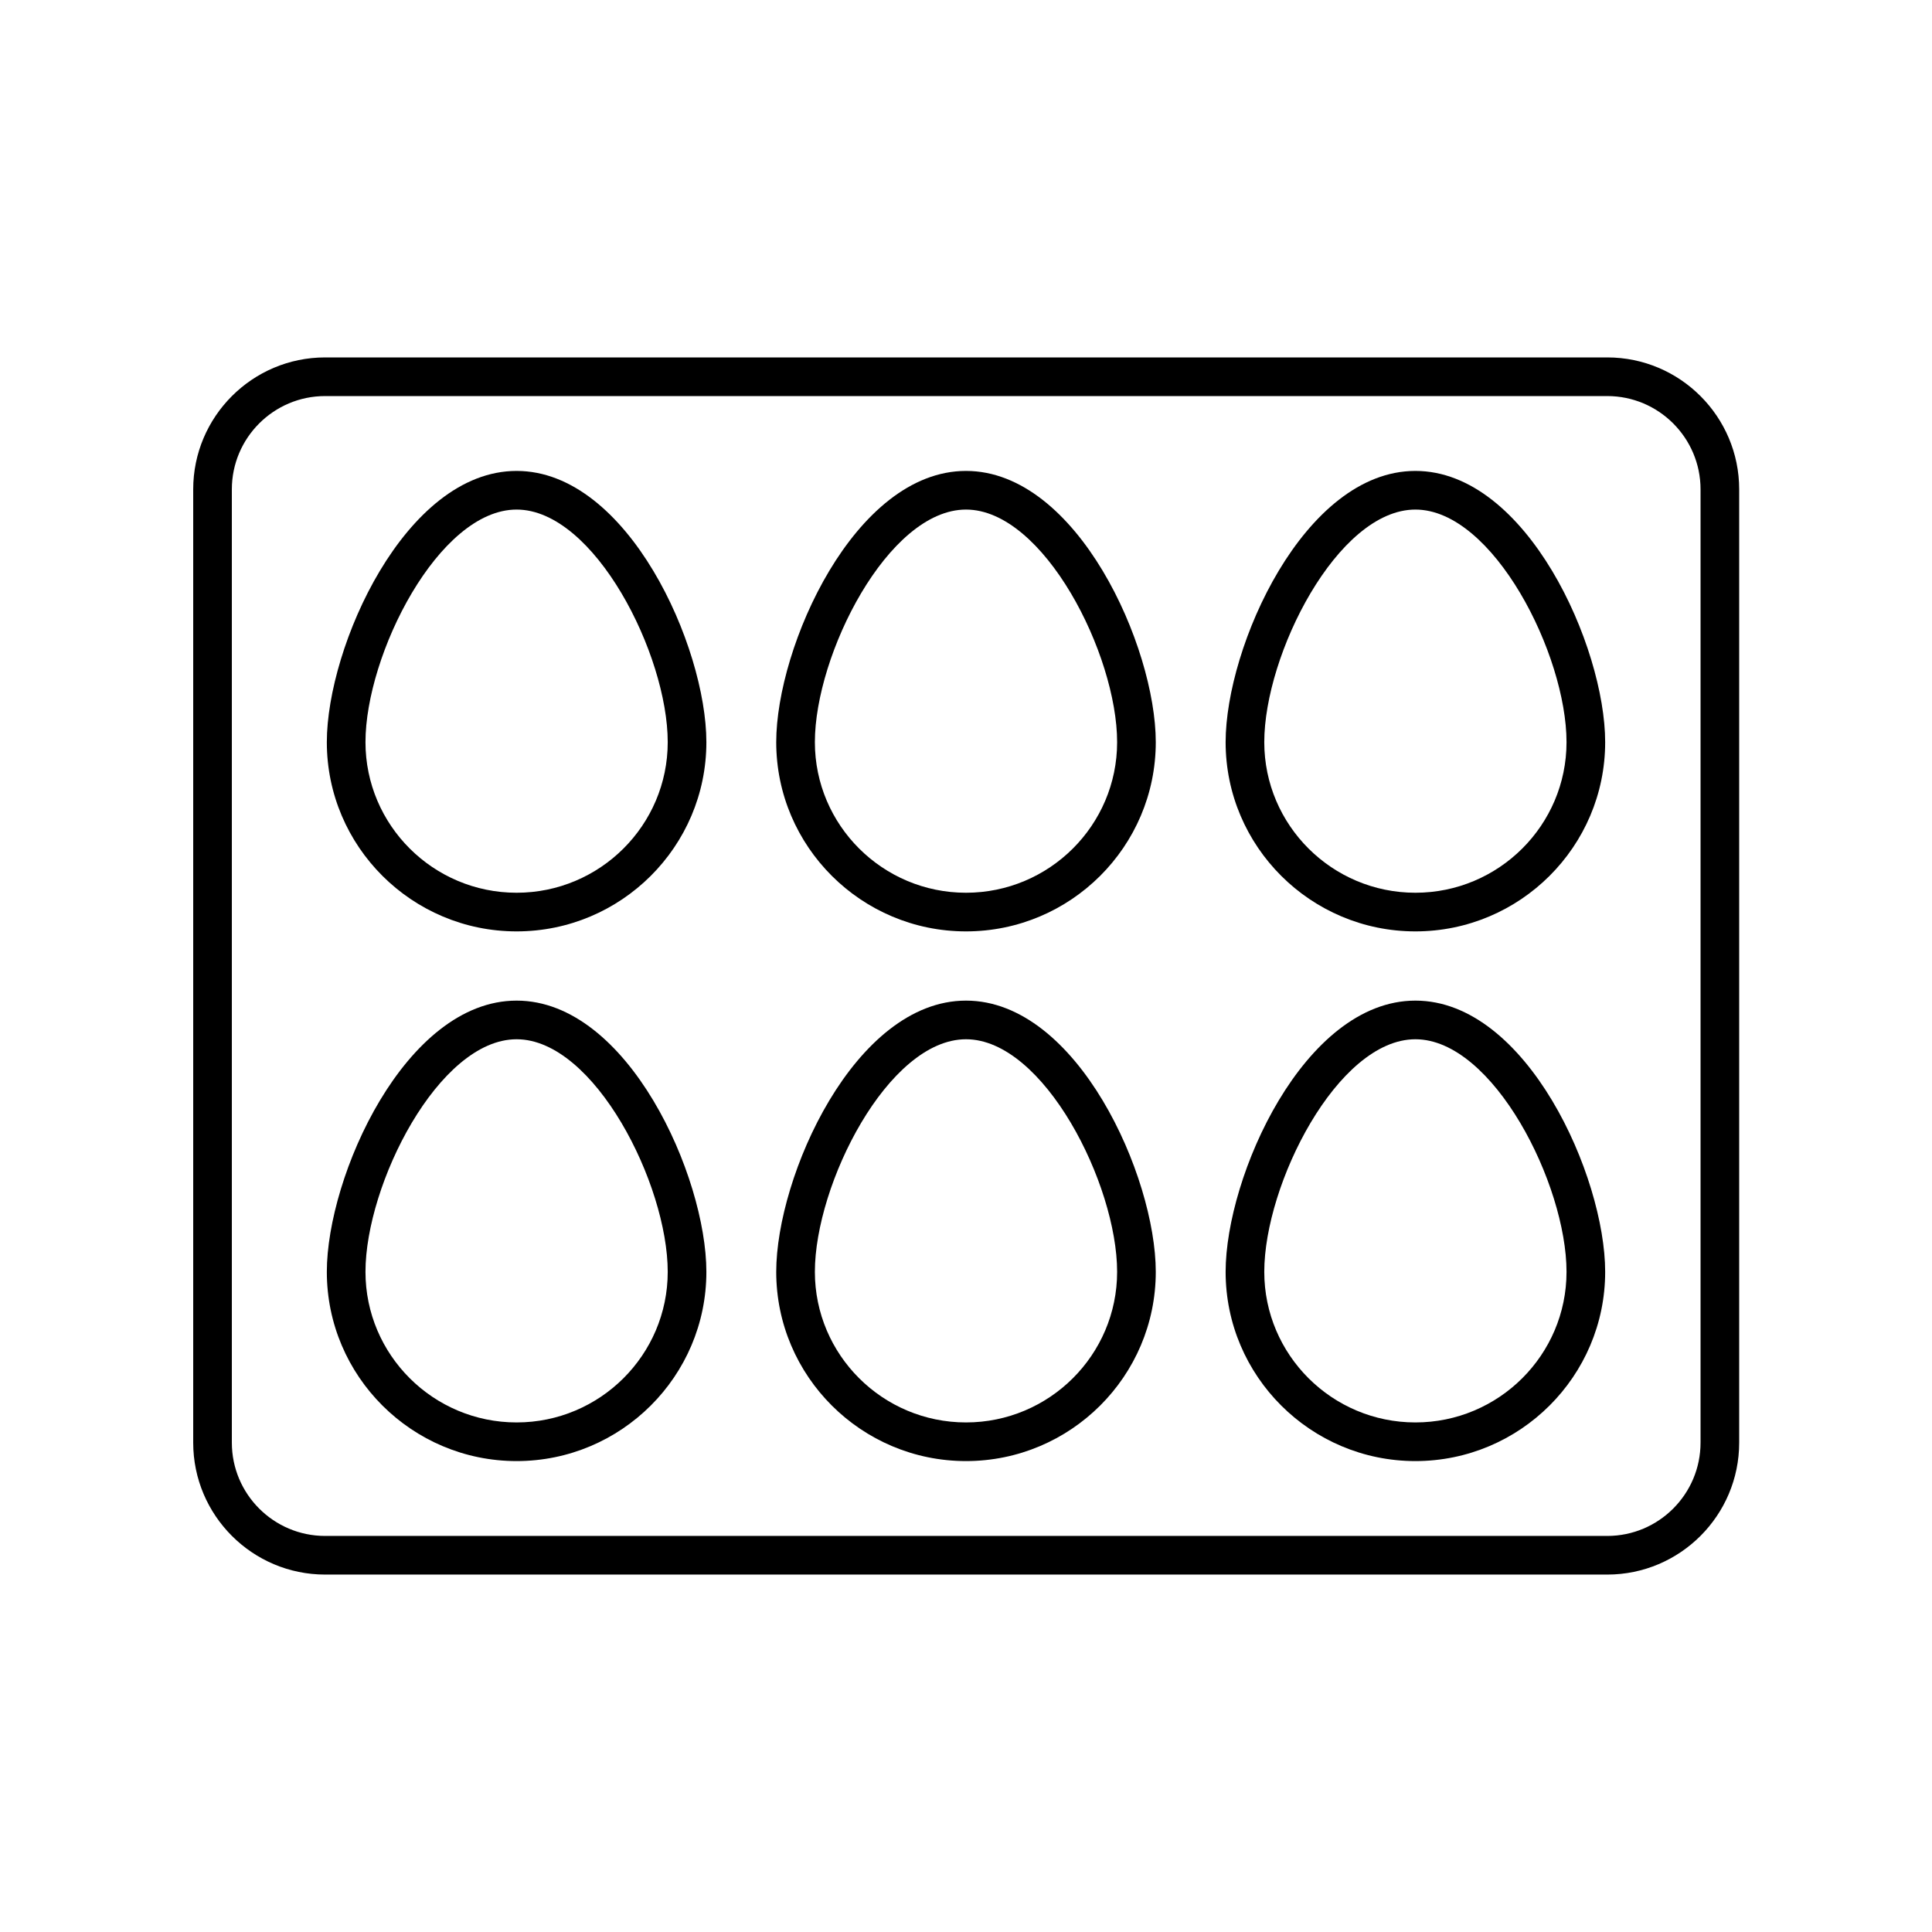 <?xml version="1.0" encoding="UTF-8" standalone="no"?>
<svg
   width="1200pt"
   height="1200pt"
   version="1.1"
   viewBox="0 0 1200 1200"
   id="svg18"
   sodipodi:docname="ovules.svg"
   inkscape:version="1.1.2 (0a00cf5339, 2022-02-04)"
   xmlns:inkscape="http://www.inkscape.org/namespaces/inkscape"
   xmlns:sodipodi="http://sodipodi.sourceforge.net/DTD/sodipodi-0.dtd"
   xmlns="http://www.w3.org/2000/svg"
   xmlns:svg="http://www.w3.org/2000/svg">
  <defs
     id="defs22" />
  <sodipodi:namedview
     id="namedview20"
     pagecolor="#ffffff"
     bordercolor="#666666"
     borderopacity="1.0"
     inkscape:pageshadow="2"
     inkscape:pageopacity="0.0"
     inkscape:pagecheckerboard="0"
     inkscape:document-units="pt"
     showgrid="false"
     inkscape:zoom="0.5275"
     inkscape:cx="800.94787"
     inkscape:cy="800"
     inkscape:window-width="1920"
     inkscape:window-height="1043"
     inkscape:window-x="1920"
     inkscape:window-y="0"
     inkscape:window-maximized="1"
     inkscape:current-layer="svg18" />
  <g
     id="g16">
    <path
       d="m320.87 292.5c-69.266 0-117.87 109.29-117.87 168.47 0 64.805 52.875 117.53 117.87 117.53 64.992 0 117.87-52.723 117.87-117.53 0-59.18-48.602-168.47-117.87-168.47zm0 262c-51.758 0-93.867-41.953-93.867-93.527 0-54.34 45.461-144.47 93.867-144.47 48.402 0 93.867 90.129 93.867 144.47 0 51.574-42.109 93.527-93.867 93.527z"
       id="path2" />
    <path
       d="m600 292.5c-69.266 0-117.87 109.29-117.87 168.47 0 64.805 52.875 117.53 117.87 117.53s117.87-52.723 117.87-117.53c0-59.18-48.602-168.47-117.87-168.47zm0 262c-51.758 0-93.867-41.953-93.867-93.527 0-54.34 45.465-144.47 93.867-144.47s93.867 90.129 93.867 144.47c0 51.574-42.109 93.527-93.867 93.527z"
       id="path4" />
    <path
       d="m879.13 292.5c-69.266 0-117.87 109.29-117.87 168.47 0 64.805 52.875 117.53 117.87 117.53 64.992 0 117.87-52.723 117.87-117.53 0-59.18-48.605-168.47-117.87-168.47zm0 262c-51.758 0-93.867-41.953-93.867-93.527 0-54.34 45.461-144.47 93.867-144.47 48.402 0 93.867 90.129 93.867 144.47 0 51.574-42.109 93.527-93.867 93.527z"
       id="path6" />
    <path
       d="m320.87 621.5c-69.266 0-117.87 109.29-117.87 168.47 0 64.805 52.875 117.53 117.87 117.53 64.992 0 117.87-52.723 117.87-117.53 0-59.18-48.602-168.47-117.87-168.47zm0 262c-51.758 0-93.867-41.953-93.867-93.527 0-54.34 45.461-144.47 93.867-144.47 48.402 0 93.867 90.129 93.867 144.47 0 51.574-42.109 93.527-93.867 93.527z"
       id="path8" />
    <path
       d="m600 621.5c-69.266 0-117.87 109.29-117.87 168.47 0 64.805 52.875 117.53 117.87 117.53s117.87-52.723 117.87-117.53c0-59.18-48.602-168.47-117.87-168.47zm0 262c-51.758 0-93.867-41.953-93.867-93.527 0-54.34 45.461-144.47 93.867-144.47 48.402 0 93.867 90.129 93.867 144.47 0 51.574-42.109 93.527-93.867 93.527z"
       id="path10" />
    <path
       d="m879.13 621.5c-69.266 0-117.87 109.29-117.87 168.47 0 64.805 52.875 117.53 117.87 117.53 64.992 0 117.87-52.723 117.87-117.53 0-59.18-48.605-168.47-117.87-168.47zm0 262c-51.758 0-93.867-41.953-93.867-93.527 0-54.34 45.461-144.47 93.867-144.47 48.402 0 93.867 90.129 93.867 144.47 0 51.574-42.109 93.527-93.867 93.527z"
       id="path12" />
    <path
       d="m998.3 222h-796.36c-45.18 0-81.938 36.762-81.938 81.938v592.12c0 45.176 36.758 81.938 81.938 81.938h796.36c45.18 0 81.938-36.762 81.938-81.938v-592.12c0-45.176-36.754-81.938-81.938-81.938zm57.938 674.06c0 31.945-25.992 57.938-57.938 57.938h-796.36c-31.945 0-57.938-25.992-57.938-57.938v-592.12c0-31.945 25.992-57.938 57.938-57.938h796.36c31.945 0 57.938 25.992 57.938 57.938z"
       id="path14" />
  </g>
</svg>
